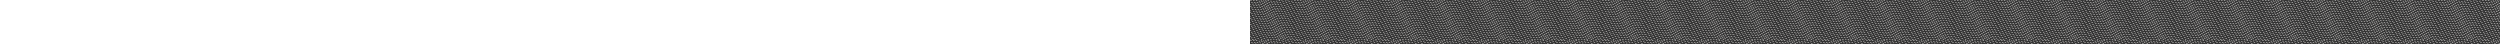 <svg height="44" xmlns="http://www.w3.org/2000/svg">
	<rect width="100%" height="100%" fill="#333333" stroke="none"/>
	<defs>
		<pattern id="wave-bottom-pattern" width="44" height="40" patternUnits="userSpaceOnUse">
			<path d="M23.715 1.496c-.136 0-.267 0-.403-.004a.266.266 0 01-.26-.267c.005-.146.124-.267.264-.258.152 0 .304 0 .456.004.194 0 .387 0 .58-.004.14-.013.263.112.267.258a.257.257 0 01-.255.267c-.217.004-.44.004-.65.004zm-2.139-.079h-.02c-.35-.025-.7-.059-1.049-.096a.262.262 0 01-.23-.292c.016-.146.148-.254.288-.233.345.037.687.067 1.032.092a.265.265 0 01-.02.529zm4.52-.009a.258.258 0 01-.26-.241.264.264 0 01.24-.284 28.76 28.76 0 001.031-.095.26.26 0 01.288.233.262.262 0 01-.23.292c-.35.037-.7.07-1.049.1-.004-.005-.012-.005-.02-.005zm-7.287-.325c-.012 0-.029 0-.041-.004a30.11 30.11 0 01-1.036-.191.264.264 0 01.102-.517c.338.067.679.129 1.02.187a.261.261 0 01.214.305.262.262 0 01-.259.22zm10.05-.02A.268.268 0 0128.6.842a.263.263 0 01.214-.304 28.38 28.38 0 001.015-.192c.14-.03.28.062.309.204a.265.265 0 01-.202.313c-.345.07-.69.137-1.036.195-.008.005-.024.005-.041.005zm-4.277 2.191c-.135 0-.267 0-.403-.004a.262.262 0 01.004-.525h.005c.152 0 .3 0 .456.004.193 0 .387 0 .58-.004.131.012.263.112.267.258a.257.257 0 01-.255.267c-.218.004-.44.004-.654.004zm-2.138-.079h-.02c-.35-.025-.7-.058-1.049-.096a.262.262 0 01-.23-.291.263.263 0 01.288-.234c.345.038.686.067 1.032.092a.265.265 0 01-.02.53zm4.523-.012a.258.258 0 01-.259-.242.264.264 0 01.239-.283 28.76 28.76 0 001.032-.096.263.263 0 01.288.233.262.262 0 01-.23.292c-.35.037-.7.07-1.049.1-.008-.004-.012-.004-.02-.004zm-7.287-.321c-.012 0-.028 0-.04-.004a31.423 31.423 0 01-1.037-.192.264.264 0 01.103-.517c.337.067.679.13 1.02.188a.261.261 0 01.214.304.268.268 0 01-.26.22zm10.05-.022a.268.268 0 01-.258-.22.263.263 0 01.214-.304c.34-.058.678-.121 1.015-.192.14-.029.28.063.309.204a.265.265 0 01-.202.313c-.345.07-.69.137-1.036.196a.13.13 0 01-.041.004zm-12.776-.562a.354.354 0 01-.065-.008 21.585 21.585 0 01-1.016-.287.264.264 0 01-.177-.33.263.263 0 01.325-.179c.333.1.662.192 1 .28a.26.26 0 01.184.32.255.255 0 01-.25.204zm15.499-.033a.26.26 0 01-.25-.196.261.261 0 01.184-.32c.333-.088.666-.184.995-.288a.26.26 0 01.325.175.267.267 0 01-.172.329c-.338.104-.675.2-1.012.292-.025.008-.05.008-.07.008zm-18.155-.8a.246.246 0 01-.09-.017c-.264-.096-.523-.196-.782-.296l-.201-.079a.26.26 0 01-.148-.341.257.257 0 01.337-.15l.205.079c.255.1.51.196.77.291a.265.265 0 01-.09.513zm20.812-.042a.265.265 0 01-.09-.512c.192-.071.382-.142.575-.221l.395-.154a.258.258 0 01.337.15.262.262 0 01-.148.342l-.4.154-.583.225c-.029.008-.058.016-.086.016zm-9.656 3.629c-.136 0-.267 0-.403-.004a.266.266 0 01-.259-.266.255.255 0 01.263-.259c.152 0 .305 0 .457.004.193 0 .386 0 .58-.004.16-.004.263.113.267.259a.257.257 0 01-.255.266c-.218 0-.44.004-.65.004zm-2.138-.079h-.02c-.35-.025-.7-.058-1.05-.096a.262.262 0 01-.23-.291.263.263 0 01.288-.234c.346.038.687.067 1.033.092a.265.265 0 01-.021.53zm4.524-.013a.258.258 0 01-.26-.24.264.264 0 01.239-.284c.345-.025.686-.058 1.032-.096a.263.263 0 01.288.233.262.262 0 01-.23.292c-.35.038-.7.07-1.05.1-.007-.004-.016-.004-.02-.004zm-7.287-.32c-.013 0-.03 0-.042-.004a30.14 30.14 0 01-1.036-.192.264.264 0 01.103-.516c.337.066.678.129 1.02.187a.261.261 0 01.214.304.268.268 0 01-.26.221zm10.05-.02a.268.268 0 01-.26-.222.263.263 0 01.214-.304c.342-.058.679-.12 1.016-.191a.26.26 0 01.308.204.265.265 0 01-.201.312c-.346.071-.69.138-1.036.196a.138.138 0 01-.041.004zm-12.777-.563a.355.355 0 01-.066-.009 21.665 21.665 0 01-1.015-.287.264.264 0 01-.177-.33.266.266 0 01.325-.178c.333.1.662.191.999.279a.26.26 0 01.185.32.258.258 0 01-.25.205zm15.499-.034a.26.26 0 01-.251-.195.261.261 0 01.185-.321c.333-.088.666-.184.995-.288a.26.26 0 01.325.175.267.267 0 01-.173.33c-.337.104-.674.2-1.011.291-.029.004-.05.008-.07.008zm-18.159-.8a.246.246 0 01-.09-.016c-.264-.096-.523-.196-.782-.296l-.198-.08a.26.26 0 01-.148-.341.257.257 0 01.338-.15l.205.08c.255.1.51.195.77.29.135.05.205.2.155.338a.27.27 0 01-.25.175zm20.811-.041a.265.265 0 01-.09-.513c.193-.07.382-.142.575-.22l.395-.155a.258.258 0 01.337.15.262.262 0 01-.148.342l-.399.154-.584.225a.265.265 0 01-.086.017zM12.55 2.225a.256.256 0 01-.078-.012 27.156 27.156 0 00-.99-.305.267.267 0 01-.182-.325.264.264 0 01.32-.183c.338.096.675.2 1.008.308a.266.266 0 01.169.334.256.256 0 01-.247.183zm26.05-.042A.264.264 0 0138.35 2a.261.261 0 01.169-.33c.337-.107.67-.207 1.011-.303a.259.259 0 01.32.183.26.26 0 01-.18.325c-.333.096-.662.192-.991.3-.029.004-.054.008-.078.008zM9.861 1.488c-.02 0-.037 0-.058-.005a27.414 27.414 0 00-1.015-.208.265.265 0 01.095-.52c.345.066.686.137 1.031.212.14.033.23.17.198.316a.253.253 0 01-.251.205zm31.425-.03a.263.263 0 01-.255-.208.26.26 0 01.197-.312c.346-.075.687-.146 1.033-.209a.257.257 0 01.304.213.267.267 0 01-.21.308c-.341.063-.678.133-1.015.208-.013-.004-.033 0-.054 0zm1.135 1.63a.259.259 0 01-.226-.209.265.265 0 01.205-.312c.346-.071.691-.134 1.037-.192a.264.264 0 01.086.52c-.341.06-.679.122-1.02.188-.029.005-.053.005-.082.005zM7.118 1h-.033A28.738 28.738 0 006.057.883a.259.259 0 01-.234-.287.26.26 0 01.284-.238c.35.034.699.071 1.048.117A.263.263 0 017.118 1zM.39.87A.261.261 0 01.133.63.258.258 0 01.366.345C.716.313 1.065.288 1.419.27c.131-.021.267.1.271.246a.264.264 0 01-.247.279C1.102.813.757.838.411.87h-.02zm3.952-.1h-.008A32.43 32.43 0 003.298.75a.26.26 0 01-.26-.263c0-.145.12-.262.264-.262.35 0 .703.008 1.053.02.144.005.255.13.25.276a.26.26 0 01-.263.25zm21.984 6c-.136 0-.267 0-.403-.003a.262.262 0 01.004-.525h.004c.152 0 .304 0 .457.004.193 0 .386 0 .58-.004h.004c.143 0 .259.116.263.258a.257.257 0 01-.255.267c-.222 0-.444.004-.654.004zm-2.138-.078h-.02c-.35-.025-.7-.059-1.05-.096a.262.262 0 01-.23-.292.263.263 0 01.288-.233c.346.037.687.067 1.032.092a.265.265 0 01-.02.529zm4.519-.012a.258.258 0 01-.26-.242.264.264 0 01.24-.284 28.76 28.76 0 001.031-.096.263.263 0 01.288.234.262.262 0 01-.23.291c-.35.038-.699.071-1.049.1-.004-.004-.012-.004-.02-.004zm-7.287-.322c-.012 0-.029 0-.04-.004-.346-.058-.692-.12-1.037-.192a.264.264 0 01.103-.516c.337.066.678.129 1.02.187a.261.261 0 01.213.304.262.262 0 01-.259.221zm10.05-.02a.268.268 0 01-.259-.221.263.263 0 01.214-.304c.341-.059.678-.121 1.016-.192a.26.26 0 01.308.204.265.265 0 01-.201.313c-.346.07-.691.137-1.037.195-.008.005-.024.005-.04.005zm-12.772-.563a.354.354 0 01-.066-.008 21.653 21.653 0 01-1.016-.288.264.264 0 01-.177-.329.266.266 0 01.325-.18c.334.1.663.193 1 .28.14.038.222.18.185.32a.258.258 0 01-.251.205zm15.495-.033a.26.26 0 01-.251-.196.261.261 0 01.185-.32c.333-.088.666-.184.995-.288a.26.26 0 01.325.175.267.267 0 01-.173.329c-.337.104-.674.2-1.011.291a.344.344 0 01-.07.009zm-18.156-.8a.246.246 0 01-.09-.017c-.263-.096-.522-.196-.781-.296l-.202-.079a.26.26 0 01-.148-.342.257.257 0 01.337-.15l.206.08c.255.1.51.195.769.291a.265.265 0 01-.09.513zm20.812-.046a.265.265 0 01-.09-.513c.193-.07.382-.141.575-.22l.395-.155a.258.258 0 01.337.15.262.262 0 01-.148.342l-.399.154-.584.225a.2.2 0 01-.086.017zm-23.431-.913a.256.256 0 01-.078-.012 27.256 27.256 0 00-.991-.304.267.267 0 01-.181-.325.264.264 0 01.32-.184c.338.096.675.2 1.008.309a.266.266 0 01.169.333.256.256 0 01-.247.183zm26.05-.041a.264.264 0 01-.25-.184.261.261 0 01.168-.329c.337-.108.67-.208 1.012-.304a.259.259 0 01.32.183.26.26 0 01-.18.325c-.333.096-.662.192-.991.3a.39.39 0 01-.079.009zm-28.735-.696c-.02 0-.037 0-.058-.004a27.437 27.437 0 00-1.016-.209.265.265 0 01.095-.52c.345.066.687.137 1.032.212.14.033.23.17.197.317a.256.256 0 01-.25.204zM7.99 2.758h-.033a28.731 28.731 0 00-1.028-.116.265.265 0 01-.239-.288.26.26 0 01.284-.237c.35.033.7.07 1.049.116.144.017.242.15.226.296a.26.26 0 01-.26.23zm-6.6-.128a.261.261 0 01-.26-.242.255.255 0 01.235-.284c.35-.033.7-.058 1.053-.075.127-.012.267.104.275.25a.264.264 0 01-.246.28 17.3 17.3 0 00-1.037.07h-.02zM.711 4.32a.255.255 0 00-.3-.212c-.135.025-.271.055-.411.084v.537c.169-.033.337-.07.506-.104a.258.258 0 00.205-.304zm4.503-1.79h-.008c-.345-.013-.69-.022-1.036-.022a.26.26 0 01-.26-.262c0-.146.12-.263.264-.263.35 0 .703.009 1.053.021.143.004.254.13.25.275a.266.266 0 01-.263.25zm22.156 6c-.135 0-.267 0-.402-.005A.262.262 0 0126.972 8h.004c.152 0 .304 0 .456.004.194 0 .387 0 .58-.004a.263.263 0 01.267.258.257.257 0 01-.255.267c-.222 0-.444.004-.653.004zm-2.138-.084h-.02c-.35-.025-.7-.058-1.049-.096a.262.262 0 01-.23-.292c.016-.145.148-.254.288-.233.345.038.686.067 1.032.092a.265.265 0 01-.02.529zm4.519-.008a.258.258 0 01-.259-.242.264.264 0 01.239-.283c.345-.025.686-.059 1.032-.096a.26.26 0 01.288.233.262.262 0 01-.23.292c-.35.037-.7.07-1.05.1-.003-.004-.011-.004-.02-.004zm-7.286-.321c-.013 0-.03 0-.041-.005a28.99 28.99 0 01-1.037-.191.264.264 0 01.103-.517c.337.067.679.13 1.02.188a.261.261 0 01.214.304.262.262 0 01-.26.22zm10.054-.021a.268.268 0 01-.26-.221.263.263 0 01.215-.304c.341-.058.678-.121 1.015-.192.14-.029.28.063.309.204a.265.265 0 01-.202.313c-.345.07-.69.137-1.036.196a.143.143 0 01-.041.004zm-12.777-.563a.356.356 0 01-.065-.008 21.653 21.653 0 01-1.016-.288.264.264 0 01-.177-.329.266.266 0 01.325-.179c.333.1.662.192 1 .28a.26.26 0 01.184.32.258.258 0 01-.25.204zM35.237 7.5a.26.26 0 01-.25-.196.261.261 0 01.184-.32c.333-.088.666-.184.995-.288a.26.26 0 01.325.175.267.267 0 01-.172.329c-.338.104-.675.2-1.012.292-.025.004-.045.008-.07.008zm-18.155-.8a.245.245 0 01-.09-.017 43.56 43.56 0 01-.782-.295l-.201-.08a.26.26 0 01-.148-.341.257.257 0 01.337-.15l.205.079c.255.1.51.196.77.292a.265.265 0 01-.09.512zm20.812-.046a.265.265 0 01-.09-.512c.192-.071.381-.142.575-.221l.395-.154a.258.258 0 01.337.15.262.262 0 01-.148.341l-.4.155-.583.225a.2.2 0 01-.086.016zm-23.432-.912a.256.256 0 01-.078-.013 27.195 27.195 0 00-.99-.304.267.267 0 01-.182-.325.266.266 0 01.321-.183c.337.095.674.2 1.008.308a.266.266 0 01-.079.517zM40.513 5.7a.264.264 0 01-.251-.183.261.261 0 01.169-.33c.337-.108.67-.208 1.011-.304a.259.259 0 01.321.184.26.26 0 01-.181.325 24.55 24.55 0 00-.991.3c-.025.004-.05.008-.078.008zm-28.736-.696c-.02 0-.037 0-.057-.004a27.423 27.423 0 00-1.016-.208.268.268 0 01-.21-.309.268.268 0 01.304-.212c.346.067.687.137 1.033.212.14.034.23.171.197.317a.256.256 0 01-.25.204zm-2.743-.487h-.032A28.709 28.709 0 007.973 4.4a.259.259 0 01-.234-.288.26.26 0 01.284-.237c.35.033.699.07 1.048.117a.263.263 0 01-.037.525zm-6.6-.13a.261.261 0 01-.259-.241.255.255 0 01.235-.284c.35-.033.699-.058 1.052-.075a.274.274 0 01.276.25.264.264 0 01-.247.28c-.345.02-.69.045-1.032.075-.012-.005-.016-.005-.025-.005zm3.825-.104H6.25c-.345-.012-.69-.02-1.036-.02A.26.26 0 014.955 4c0-.146.12-.262.263-.262.35 0 .703.008 1.053.02.144.005.255.13.25.275a.263.263 0 01-.262.25zm21.979 6c-.136 0-.267 0-.403-.004a.262.262 0 01.004-.525h.004c.152 0 .3 0 .457.004.193 0 .386 0 .58-.004.143-.012.263.113.267.258a.257.257 0 01-.255.267c-.218.004-.44.008-.654.004zm-2.138-.079h-.02c-.35-.025-.7-.058-1.05-.096a.262.262 0 01-.23-.291.263.263 0 01.288-.234c.346.038.687.067 1.032.092a.265.265 0 01-.02.53zm4.523-.008a.258.258 0 01-.259-.242.264.264 0 01.239-.283c.345-.025.686-.059 1.032-.096a.263.263 0 01.288.233.262.262 0 01-.23.292c-.35.037-.7.07-1.05.1-.008-.004-.012-.004-.02-.004zm-7.286-.321c-.013 0-.03 0-.042-.004-.345-.058-.69-.121-1.036-.192a.264.264 0 01.103-.516c.337.066.678.129 1.02.187a.261.261 0 01.214.304.262.262 0 01-.26.221zm10.049-.021a.268.268 0 01-.259-.22.263.263 0 01.214-.305c.342-.058.679-.12 1.016-.192.14-.029.28.063.308.205a.265.265 0 01-.201.312c-.346.071-.69.138-1.036.196-.013 0-.025.004-.041.004zM20.61 9.292a.355.355 0 01-.066-.009 21.653 21.653 0 01-1.015-.287.264.264 0 01-.177-.33.266.266 0 01.325-.178c.333.1.662.191.999.279a.26.26 0 01.185.32.255.255 0 01-.25.205zm15.499-.034a.26.26 0 01-.251-.195.261.261 0 01.185-.321c.333-.088.666-.184.995-.288a.26.26 0 01.325.175.267.267 0 01-.173.33c-.337.104-.674.2-1.011.291a.451.451 0 01-.07.008zm-18.155-.8a.245.245 0 01-.09-.016c-.264-.096-.523-.196-.782-.296l-.202-.08a.26.26 0 01-.148-.341.257.257 0 01.338-.15l.205.08c.255.1.51.195.77.29a.265.265 0 01-.09.512zm20.811-.045a.265.265 0 01-.09-.513c.193-.07.382-.142.576-.22l.394-.155a.258.258 0 01.337.15.262.262 0 01-.148.342l-.399.154-.583.225a.212.212 0 01-.087.017zm-23.431-.917a.255.255 0 01-.078-.013 27.261 27.261 0 00-.991-.304.267.267 0 01-.18-.325.264.264 0 01.32-.183c.337.096.674.2 1.007.308a.266.266 0 01.169.334.256.256 0 01-.247.183zm26.051-.038a.265.265 0 01-.251-.183.261.261 0 01.168-.33c.338-.107.67-.208 1.012-.303a.259.259 0 01.32.183.26.26 0 01-.18.325 27.16 27.16 0 00-.991.3.498.498 0 01-.078.008zm-28.736-.7c-.02 0-.037 0-.058-.004a27.422 27.422 0 00-1.015-.208.265.265 0 01.095-.52c.345.066.686.137 1.031.212.14.033.23.17.198.316a.256.256 0 01-.251.204zM.35 6.546a.257.257 0 01-.255-.217.27.27 0 01.21-.308 41.7 41.7 0 011.04-.175.264.264 0 01.074.52 29.135 29.135 0 00-1.07.18zm9.556-.271h-.033a28.709 28.709 0 00-1.028-.117.259.259 0 01-.234-.287.263.263 0 01.284-.238c.35.034.699.071 1.048.117.144.017.243.15.226.296a.274.274 0 01-.263.229zm-6.604-.129a.261.261 0 01-.259-.242.265.265 0 01.238-.287c.35-.034.7-.059 1.053-.075.124-.017.267.104.276.25a.264.264 0 01-.247.279c-.345.02-.69.046-1.032.075h-.029zm3.828-.104h-.008c-.345-.013-.69-.021-1.036-.021a.26.26 0 01-.26-.263c0-.145.12-.262.264-.262.35 0 .703.008 1.053.02.144.005.255.13.25.276a.266.266 0 01-.263.25zm21.98 6c-.136 0-.267 0-.403-.005a.262.262 0 01.004-.525h.004c.152 0 .3 0 .457.005.193 0 .386 0 .58-.005.14.013.263.113.267.259a.257.257 0 01-.255.266c-.222.005-.44.009-.654.005zm-2.138-.079h-.021c-.35-.025-.7-.059-1.049-.096a.262.262 0 01-.23-.292.263.263 0 01.288-.233c.345.037.687.066 1.032.091a.265.265 0 01-.02.53zm4.523-.009a.258.258 0 01-.26-.242.264.264 0 01.24-.283c.345-.025.686-.058 1.032-.096a.263.263 0 01.287.234.262.262 0 01-.23.291c-.35.038-.699.071-1.049.1-.008-.004-.016-.004-.02-.004zm-7.287-.321c-.012 0-.029 0-.04-.004a30.12 30.12 0 01-1.037-.191.264.264 0 01.103-.517c.337.067.678.13 1.02.187a.261.261 0 01.213.305.268.268 0 01-.259.22zm10.05-.02a.268.268 0 01-.259-.221.263.263 0 01.214-.304c.341-.059.679-.121 1.016-.192a.26.26 0 01.308.204.265.265 0 01-.201.313c-.346.07-.691.137-1.036.195-.013 0-.03.005-.042.005zm-12.776-.563a.354.354 0 01-.066-.008 21.617 21.617 0 01-1.016-.288.264.264 0 01-.176-.329.263.263 0 01.325-.18c.332.1.662.193.999.28a.26.26 0 01.185.32.258.258 0 01-.251.205zm15.498-.033a.26.26 0 01-.25-.196.261.261 0 01.185-.321c.333-.088.666-.183.995-.287a.26.26 0 01.325.175.267.267 0 01-.173.329c-.337.104-.674.2-1.012.291-.028.005-.049.009-.07.009zm-18.159-.8a.246.246 0 01-.09-.017 43.306 43.306 0 01-.782-.296l-.201-.079a.26.26 0 01-.148-.342.257.257 0 01.337-.15l.206.08c.255.1.51.195.769.291.136.05.205.2.156.338a.26.26 0 01-.247.175zm20.812-.047a.265.265 0 01-.09-.512c.193-.07.382-.141.575-.22l.395-.155a.258.258 0 01.337.15.262.262 0 01-.148.342l-.399.154-.584.225a.189.189 0 01-.086.017zm-23.427-.916a.254.254 0 01-.078-.012 27.241 27.241 0 00-.991-.304.267.267 0 01-.181-.325.264.264 0 01.32-.184c.338.096.675.2 1.008.309a.266.266 0 01.169.333.256.256 0 01-.247.183zm26.051-.037a.264.264 0 01-.251-.184.261.261 0 01.168-.329c.337-.108.67-.208 1.012-.304a.259.259 0 01.32.183.26.26 0 01-.18.325 27.18 27.18 0 00-.991.3.48.48 0 01-.078.009zm-28.74-.7c-.02 0-.037 0-.058-.004a27.422 27.422 0 00-1.016-.209.265.265 0 01.095-.52c.345.066.687.137 1.032.212.14.033.23.17.197.317a.253.253 0 01-.25.204zM1.415 8.28a.257.257 0 01-.255-.217.27.27 0 01.21-.309c.345-.062.69-.12 1.04-.175a.263.263 0 01.074.521c-.342.05-.683.108-1.024.17-.012.01-.029.01-.045.01zm9.363-.247h-.033a28.788 28.788 0 00-1.028-.116.259.259 0 01-.234-.288.263.263 0 01.283-.237c.35.033.7.07 1.049.116.144.017.243.15.226.296a.277.277 0 01-.263.23zm-6.604-.129a.261.261 0 01-.26-.242.265.265 0 01.24-.287c.349-.033.698-.058 1.052-.075.132-.013.267.104.276.25a.264.264 0 01-.247.28c-.346.02-.691.045-1.032.074-.013-.004-.02 0-.03 0zM8.002 7.8h-.008c-.345-.013-.69-.02-1.036-.02a.26.26 0 01-.26-.263c0-.146.12-.263.264-.263.35 0 .703.008 1.053.021.144.004.255.13.25.275a.266.266 0 01-.263.25zm21.98 6c-.136 0-.268 0-.403-.004a.266.266 0 01-.26-.267.265.265 0 01.264-.258c.152 0 .304 0 .456.004.194 0 .387 0 .58-.004a.271.271 0 01.267.258.257.257 0 01-.255.267c-.218.004-.44.004-.65.004zm-2.139-.08h-.02c-.35-.024-.7-.058-1.049-.095a.262.262 0 01-.23-.292.263.263 0 01.288-.233c.341.037.686.067 1.032.092a.265.265 0 01-.02.529zm4.519-.007a.258.258 0 01-.259-.242.264.264 0 01.239-.283c.345-.025.687-.059 1.032-.096a.263.263 0 01.288.233.262.262 0 01-.23.292c-.35.037-.7.07-1.049.1-.004-.004-.012-.004-.02-.004zm-7.286-.321c-.012 0-.029 0-.041-.005a30.32 30.32 0 01-1.037-.191.264.264 0 01.103-.517c.338.067.679.13 1.02.188a.261.261 0 01.214.304.262.262 0 01-.26.22zm10.054-.025a.268.268 0 01-.259-.221.263.263 0 01.214-.304 28.38 28.38 0 001.015-.192c.14-.03.28.063.309.204a.265.265 0 01-.202.313c-.345.07-.69.137-1.036.196a.143.143 0 01-.041.004zm-12.776-.563a.362.362 0 01-.066-.008 21.738 21.738 0 01-1.016-.288.264.264 0 01-.177-.329.266.266 0 01.325-.179c.333.1.662.192 1 .28a.26.26 0 01.184.32.254.254 0 01-.25.204zm15.494-.029a.26.26 0 01-.25-.196.261.261 0 01.184-.32c.334-.088.667-.184.996-.288a.26.26 0 01.324.175.267.267 0 01-.172.33c-.337.103-.675.2-1.012.29-.025.005-.045.01-.07.01zm-18.155-.805a.246.246 0 01-.09-.016c-.264-.096-.523-.196-.782-.296l-.201-.079a.26.26 0 01-.148-.341.257.257 0 01.337-.15l.206.079c.255.1.51.196.768.291a.265.265 0 01-.09.513zm20.812-.04a.265.265 0 01-.09-.513c.192-.071.382-.142.575-.221l.395-.154a.258.258 0 01.337.15.262.262 0 01-.148.341l-.4.155-.583.224a.2.2 0 01-.086.017zm-23.431-.918a.255.255 0 01-.079-.012 27.441 27.441 0 00-.99-.304.267.267 0 01-.181-.325.26.26 0 01.32-.184c.337.096.675.2 1.008.309a.266.266 0 01.168.333.256.256 0 01-.246.183zm-2.685-.737c-.021 0-.037 0-.058-.004a27.423 27.423 0 00-1.016-.209.265.265 0 01.095-.52c.345.066.687.137 1.032.212.14.034.23.171.197.317a.256.256 0 01-.25.204zm-12.103-.238a.257.257 0 01-.255-.216.27.27 0 01.21-.309c.346-.062.69-.12 1.04-.175a.264.264 0 01.074.52 33.582 33.582 0 00-1.069.18zm-1.591.076a.259.259 0 00-.32-.184c-.128.034-.252.075-.375.113v.55c.173-.05.341-.104.514-.155a.27.27 0 00.181-.324zm10.951-.321h-.033a28.73 28.73 0 00-1.028-.117.26.26 0 01-.235-.287.26.26 0 01.284-.238c.35.033.7.07 1.049.117.144.016.242.15.226.296a.27.27 0 01-.263.229zm-6.6-.134a.261.261 0 01-.26-.241.265.265 0 01.239-.288c.35-.033.7-.058 1.053-.075a.274.274 0 01.275.25.264.264 0 01-.247.28c-.345.02-.69.045-1.032.074h-.028zm3.824-.1h-.008a29.89 29.89 0 00-1.037-.02.26.26 0 01-.259-.263c0-.146.12-.262.264-.262.35 0 .703.008 1.052.02.144.005.255.13.251.275a.264.264 0 01-.263.25zm21.98 6c-.136 0-.268 0-.404-.004a.266.266 0 01-.259-.267c.004-.145.111-.279.263-.258.153 0 .305 0 .457.004.193 0 .386 0 .58-.004h.004c.144 0 .259.117.263.258a.257.257 0 01-.255.267c-.214.004-.436.004-.65.004zm-2.135-.078h-.02c-.35-.026-.7-.06-1.049-.097a.262.262 0 01-.23-.291c.016-.146.148-.255.287-.234.342.038.687.067 1.033.092.144.008.25.138.242.283a.271.271 0 01-.263.246zm4.519-.01a.258.258 0 01-.259-.24.264.264 0 01.239-.284c.345-.025.687-.059 1.032-.096a.263.263 0 01.288.233.262.262 0 01-.23.292c-.35.037-.7.07-1.05.1-.003-.008-.011-.004-.02-.004zm-7.286-.324c-.013 0-.03 0-.041-.004a31.423 31.423 0 01-1.037-.192.264.264 0 01.103-.517c.337.067.679.13 1.02.188a.261.261 0 01.214.304.262.262 0 01-.26.22zm10.05-.021a.268.268 0 01-.26-.22.263.263 0 01.215-.305c.34-.058.678-.12 1.015-.192.14-.029.28.063.309.205a.265.265 0 01-.202.312c-.345.07-.69.137-1.036.196-.013.004-.025.004-.041.004zm-12.773-.562a.352.352 0 01-.065-.009 21.586 21.586 0 01-1.016-.287.264.264 0 01-.177-.33.263.263 0 01.325-.179c.333.1.662.192 1 .28a.26.26 0 01.184.32.258.258 0 01-.25.204zm15.495-.033a.26.26 0 01-.25-.197.261.261 0 01.184-.32c.333-.088.666-.184.995-.288a.26.26 0 01.325.175.267.267 0 01-.172.33c-.338.103-.675.2-1.012.29-.025.01-.05.01-.07.01zm-18.155-.8a.245.245 0 01-.09-.018 42.963 42.963 0 01-.782-.295l-.201-.08a.261.261 0 01-.149-.341.257.257 0 01.338-.15l.205.079c.255.1.51.196.77.292a.265.265 0 01-.09.513zm20.811-.042a.265.265 0 01-.09-.513c.193-.07.382-.142.576-.22l.394-.155a.258.258 0 01.338.15.262.262 0 01-.148.342l-.4.154-.583.225a.213.213 0 01-.087.017zm-23.431-.918a.253.253 0 01-.078-.012 27.296 27.296 0 00-.99-.304.267.267 0 01-.182-.325.266.266 0 01.321-.183c.337.096.675.2 1.008.308a.265.265 0 01.168.334.256.256 0 01-.247.183zm-2.685-.737c-.02 0-.037 0-.057-.004a27.423 27.423 0 00-1.016-.208.268.268 0 01-.21-.309.268.268 0 01.304-.212c.346.067.687.137 1.033.212.14.034.23.171.197.317a.256.256 0 01-.25.204zm-12.106-.237a.257.257 0 01-.255-.217.27.27 0 01.21-.308c.345-.063.69-.121 1.04-.175a.263.263 0 01.074.52c-.341.05-.682.109-1.024.171-.012.009-.029.009-.045.009zm9.364-.25h-.033a28.967 28.967 0 00-1.028-.117.259.259 0 01-.235-.287.258.258 0 01.284-.238c.35.034.699.071 1.049.117.143.017.242.15.226.296a.27.27 0 01-.264.229zm-6.605-.129a.261.261 0 01-.259-.242.265.265 0 01.239-.288c.35-.033.699-.058 1.052-.075.124-.016.268.105.276.25a.264.264 0 01-.247.28c-.345.02-.69.045-1.032.075h-.029zm3.829-.1h-.009c-.345-.013-.69-.021-1.036-.021a.263.263 0 01.004-.525c.35 0 .703.008 1.053.02.144.005.255.13.25.276a.266.266 0 01-.262.25zm21.979 6c-.136 0-.267 0-.403-.005a.262.262 0 01.004-.525h.004c.152 0 .3 0 .457.005.193 0 .386 0 .58-.005a.263.263 0 01.267.259.257.257 0 01-.255.267c-.218.004-.44.004-.654.004zm-2.138-.079h-.02c-.35-.026-.7-.059-1.05-.096a.262.262 0 01-.23-.292c.017-.146.148-.254.288-.233.341.037.687.066 1.032.091a.265.265 0 01-.02.53zm4.523-.013a.258.258 0 01-.259-.242.264.264 0 01.239-.283 28.76 28.76 0 001.032-.096.26.26 0 01.288.233.262.262 0 01-.23.292c-.35.038-.7.071-1.05.1-.008-.004-.012-.004-.02-.004zm-7.286-.321c-.013 0-.03 0-.042-.004a30.12 30.12 0 01-1.036-.192.264.264 0 01.103-.516c.337.066.678.129 1.02.187a.261.261 0 01.213.304.268.268 0 01-.259.221zm10.05-.021a.268.268 0 01-.26-.22.263.263 0 01.214-.305c.342-.058.679-.12 1.016-.191a.264.264 0 01.107.516c-.346.071-.69.138-1.036.196-.013.004-.025.004-.041.004zm-12.777-.563a.353.353 0 01-.066-.008 21.617 21.617 0 01-1.015-.287.264.264 0 01-.177-.33.263.263 0 01.325-.178c.333.1.662.191.999.279a.26.26 0 01.185.32.258.258 0 01-.251.205zm15.499-.032a.26.26 0 01-.251-.196.261.261 0 01.185-.321c.333-.088.666-.184.995-.288a.26.26 0 01.325.175.267.267 0 01-.173.33c-.337.104-.674.2-1.011.291-.03.009-.05.009-.07.009zm-18.159-.8a.246.246 0 01-.091-.017c-.263-.096-.522-.196-.781-.296l-.202-.08a.26.26 0 01-.148-.34.257.257 0 01.337-.15l.206.078c.255.1.51.196.769.292.136.05.206.2.156.338a.26.26 0 01-.246.175zm20.815-.042a.265.265 0 01-.09-.513c.193-.07.382-.141.575-.22l.395-.155a.258.258 0 01.337.15.262.262 0 01-.148.342l-.399.154-.584.225c-.028.008-.057.017-.086.017zm-23.431-.916a.256.256 0 01-.078-.013 27.436 27.436 0 00-.99-.304.267.267 0 01-.182-.325.266.266 0 01.32-.184c.338.096.675.2 1.008.308a.266.266 0 01.169.334.256.256 0 01-.247.183zm-17.505-.347a.263.263 0 01-.07-.517c.337-.095.678-.183 1.02-.266a.263.263 0 01.123.512c-.337.084-.67.171-1.003.263-.02.008-.046.008-.07.008zm-.037-2.253a.265.265 0 00-.325-.184 41.14 41.14 0 00-.95.296v.529c.008 0 .016.004.025.004a.253.253 0 00.078-.012c.329-.109.658-.213.99-.309a.267.267 0 00.182-.325zm14.853 1.862c-.02 0-.037 0-.058-.005a27.422 27.422 0 00-1.015-.208.268.268 0 01-.21-.308.267.267 0 01.304-.213c.346.067.687.138 1.032.213.14.033.23.17.198.316a.25.25 0 01-.251.205zm-12.102-.238a.257.257 0 01-.255-.216.27.27 0 01.21-.309c.345-.062.69-.12 1.04-.175a.264.264 0 01.074.52c-.341.051-.683.11-1.024.172-.012.008-.029.008-.045.008zm9.364-.25h-.034a28.734 28.734 0 00-1.028-.117.26.26 0 01-.234-.287.26.26 0 01.284-.238c.35.034.699.071 1.048.117.144.017.243.15.226.296a.273.273 0 01-.263.23zm-6.605-.129a.261.261 0 01-.259-.242.265.265 0 01.239-.287c.349-.034.699-.059 1.052-.075.132-.013.268.104.276.25a.264.264 0 01-.247.279c-.345.02-.69.046-1.032.075h-.029zm3.829-.1h-.009c-.345-.012-.69-.02-1.036-.02a.26.26 0 01-.26-.263c0-.146.12-.263.264-.263.35 0 .703.009 1.053.021.144.004.255.13.25.275a.266.266 0 01-.262.25zm21.979 6c-.136 0-.267 0-.403-.004a.262.262 0 01.004-.525h.004c.152 0 .3 0 .456.004.194 0 .387 0 .58-.004.144-.013.264.112.268.258a.257.257 0 01-.255.267c-.222 0-.444.004-.654.004zm-2.138-.079h-.02c-.35-.025-.7-.058-1.05-.096a.262.262 0 01-.23-.292.263.263 0 01.288-.233 26.9 26.9 0 001.032.092.265.265 0 01-.02.529zm4.523-.013a.258.258 0 01-.26-.241.264.264 0 01.24-.284c.345-.025.686-.058 1.032-.095a.26.26 0 01.287.233.262.262 0 01-.23.291c-.35.038-.699.071-1.048.1-.009-.004-.017-.004-.021-.004zm-7.287-.32c-.012 0-.028 0-.04-.005-.346-.058-.692-.12-1.037-.191a.264.264 0 01.103-.517c.337.067.678.13 1.02.188a.261.261 0 01.213.304.268.268 0 01-.259.22zm10.05-.021a.268.268 0 01-.259-.221.263.263 0 01.214-.304c.341-.059.678-.121 1.016-.192a.26.26 0 01.308.204.265.265 0 01-.201.313c-.346.07-.691.137-1.037.195-.012.005-.028.005-.04.005zm-12.776-.562a.354.354 0 01-.066-.01 21.617 21.617 0 01-1.016-.287.264.264 0 01-.177-.329.263.263 0 01.325-.179c.333.1.662.192 1 .28a.26.26 0 01.185.32.258.258 0 01-.251.204zm15.495-.034a.26.26 0 01-.251-.196.261.261 0 01.185-.32c.333-.088.666-.184.995-.288a.26.26 0 01.325.175.267.267 0 01-.173.329c-.337.104-.674.2-1.012.292-.024.004-.045.008-.07.008zm-18.156-.8a.246.246 0 01-.09-.017 43.72 43.72 0 01-.781-.296l-.202-.079a.261.261 0 01-.148-.341.257.257 0 01.337-.15l.206.079c.255.1.51.195.769.291.136.05.205.2.156.338a.26.26 0 01-.247.175zm-2.615-.958a.256.256 0 01-.078-.013 27.04 27.04 0 00-.991-.304.267.267 0 01-.181-.325.264.264 0 01.32-.184c.338.096.675.2 1.008.309a.266.266 0 01-.078.517zm-17.505-.346a.263.263 0 01-.07-.517c.337-.096.678-.183 1.02-.267.14-.033.28.055.316.196a.26.26 0 01-.193.317c-.337.083-.67.17-1.004.262a.449.449 0 01-.07.009zM.609 16.3a.259.259 0 00-.342-.142L0 16.271v.57c.025-.008.05-.02.074-.029l.395-.162a.273.273 0 00.14-.35zM17 15.55c-.02 0-.037 0-.058-.004a27.423 27.423 0 00-1.016-.208.265.265 0 01.095-.52c.345.065.687.136 1.032.211.14.034.23.171.197.317a.256.256 0 01-.25.204zm-12.102-.237a.257.257 0 01-.255-.217.27.27 0 01.21-.308c.345-.063.69-.121 1.04-.175a.263.263 0 01.074.52c-.342.05-.683.109-1.024.171-.017.009-.033.009-.045.009zm9.359-.25h-.033a28.961 28.961 0 00-1.028-.117.259.259 0 01-.235-.288.26.26 0 01.284-.237c.35.033.7.07 1.049.117a.263.263 0 01-.037.524zm-6.6-.13a.261.261 0 01-.26-.241.265.265 0 01.24-.288c.349-.033.698-.058 1.052-.075.127-.016.267.104.275.25a.264.264 0 01-.246.28c-.346.02-.691.045-1.032.074h-.03zm3.824-.1h-.008c-.346-.012-.69-.02-1.036-.02a.263.263 0 01.004-.525c.35 0 .703.008 1.053.02.143.005.254.13.25.275a.264.264 0 01-.263.25zm21.984 6c-.136 0-.268 0-.403-.004a.262.262 0 01.004-.525h.004c.152 0 .304 0 .456.004.194 0 .387 0 .58-.004.14.009.263.113.267.259a.257.257 0 01-.255.266c-.222 0-.444.004-.653.004zm-2.139-.079h-.02c-.35-.025-.7-.058-1.049-.096a.262.262 0 01-.23-.291.265.265 0 01.288-.234 26.9 26.9 0 001.032.092c.144.008.25.137.243.283a.272.272 0 01-.264.246zm4.52-.012a.258.258 0 01-.26-.242.264.264 0 01.239-.283c.345-.025.687-.059 1.032-.096a.26.26 0 01.288.233.262.262 0 01-.23.292c-.35.037-.7.07-1.049.1-.004-.004-.012-.004-.02-.004zm-7.287-.322c-.012 0-.029 0-.041-.003a30.12 30.12 0 01-1.037-.192.264.264 0 01.103-.517c.338.067.679.13 1.02.188a.261.261 0 01.214.304.262.262 0 01-.26.22zm10.05-.02a.268.268 0 01-.26-.22.263.263 0 01.215-.305c.341-.058.678-.12 1.015-.192.14-.029.28.063.309.204a.265.265 0 01-.202.313c-.345.07-.69.137-1.036.196-.008.004-.025.004-.041.004zm-12.772-.563a.36.36 0 01-.066-.008 21.704 21.704 0 01-1.016-.287.264.264 0 01-.177-.33.266.266 0 01.325-.179c.333.1.662.192 1 .28.14.037.222.179.184.32a.259.259 0 01-.25.204zm15.494-.033a.26.26 0 01-.25-.196.261.261 0 01.184-.32c.334-.088.667-.184.996-.288a.26.26 0 01.324.175.267.267 0 01-.172.33c-.337.103-.675.2-1.012.29a.446.446 0 01-.07.01zm-18.155-.8a.246.246 0 01-.09-.017 42.963 42.963 0 01-.782-.295l-.201-.08a.26.26 0 01-.148-.341.257.257 0 01.337-.15l.205.079c.256.1.51.196.77.292a.265.265 0 01-.09.512zm-2.619-.958a.256.256 0 01-.078-.013 27.498 27.498 0 00-.991-.304.267.267 0 01-.181-.325.264.264 0 01.32-.183c.338.096.675.2 1.008.308a.266.266 0 01.168.334.256.256 0 01-.246.183zM3.055 17.7a.263.263 0 01-.07-.517c.338-.096.679-.183 1.02-.266a.263.263 0 01.123.513c-.337.082-.67.17-1.003.262a.448.448 0 01-.07.008zm14.816-.392c-.02 0-.037 0-.057-.004a27.422 27.422 0 00-1.016-.208.268.268 0 01-.21-.308.268.268 0 01.305-.213c.345.067.686.137 1.032.213.14.033.23.17.197.316a.256.256 0 01-.25.204zM5.765 17.07a.257.257 0 01-.255-.216.27.27 0 01.21-.308c.345-.063.69-.121 1.04-.175a.264.264 0 01.074.52 29.135 29.135 0 00-1.069.18zm9.364-.25h-.033a28.502 28.502 0 00-1.028-.116.26.26 0 01-.235-.287.258.258 0 01.284-.238c.35.034.699.071 1.049.117a.263.263 0 01-.037.525zm-6.605-.128a.261.261 0 01-.259-.242.265.265 0 01.239-.287c.35-.034.699-.059 1.053-.076.123-.016.267.105.275.25a.264.264 0 01-.247.28c-.345.02-.69.046-1.032.075h-.029zm3.829-.1h-.008a27.593 27.593 0 00-1.037-.021.26.26 0 01-.259-.263c0-.145.12-.262.264-.262.349 0 .703.008 1.052.02.144.005.255.13.251.276a.266.266 0 01-.263.25zm21.979 6c-.135 0-.267 0-.403-.005a.266.266 0 01-.259-.266.265.265 0 01.264-.259c.152 0 .304 0 .456.005.193 0 .386 0 .58-.005a.271.271 0 01.267.259.257.257 0 01-.255.266c-.214 0-.436 0-.65.005zm-2.138-.084h-.02c-.35-.025-.7-.058-1.05-.095a.262.262 0 01-.23-.292.265.265 0 01.288-.233c.342.037.687.066 1.033.091a.265.265 0 01-.021.53zm4.523-.008a.258.258 0 01-.259-.242.264.264 0 01.239-.283 28.76 28.76 0 001.032-.096.26.26 0 01.288.233.262.262 0 01-.23.292c-.35.038-.7.071-1.049.1-.008-.004-.012-.004-.02-.004zm-7.287-.32c-.012 0-.028 0-.04-.005-.346-.058-.691-.12-1.037-.192a.264.264 0 01.103-.516c.337.066.679.129 1.02.187a.261.261 0 01.214.304.268.268 0 01-.26.221zm10.05-.022a.268.268 0 01-.258-.22.263.263 0 01.213-.305c.342-.058.679-.12 1.016-.191.14-.03.28.062.309.204a.265.265 0 01-.202.312c-.345.071-.69.138-1.036.196a.13.13 0 01-.041.004zm-12.776-.562a.362.362 0 01-.066-.009 21.738 21.738 0 01-1.015-.287.264.264 0 01-.177-.33.266.266 0 01.325-.178c.333.1.662.191 1 .279a.26.26 0 01.184.32.255.255 0 01-.25.205zm15.499-.033a.26.26 0 01-.25-.196.261.261 0 01.184-.321c.333-.088.666-.183.995-.288a.26.26 0 01.325.175.267.267 0 01-.172.33c-.338.104-.675.2-1.012.291-.025.004-.05.009-.07.009zm-18.155-.801a.246.246 0 01-.09-.016c-.264-.096-.523-.196-.782-.296l-.201-.08a.26.26 0 01-.148-.34.257.257 0 01.337-.15l.205.078c.255.1.51.196.77.292a.265.265 0 01-.09.512zm-22.769-.425a.257.257 0 01-.243-.17.268.268 0 01.152-.342c.33-.125.658-.246.991-.363a.262.262 0 11.169.496c-.325.113-.65.23-.975.355a.162.162 0 01-.094.024zm20.149-.533a.256.256 0 01-.078-.012 27.04 27.04 0 00-.99-.305.267.267 0 01-.182-.324.264.264 0 01.321-.184c.337.096.675.2 1.008.309a.266.266 0 01-.079.516zm-17.505-.346a.263.263 0 01-.07-.517c.337-.095.679-.183 1.02-.266a.263.263 0 01.123.512c-.337.084-.67.171-1.003.263a.363.363 0 01-.07.008zm14.82-.391c-.02 0-.037 0-.057-.005a27.423 27.423 0 00-1.016-.208.265.265 0 01.095-.52c.345.066.686.137 1.032.212.14.033.23.17.197.317a.256.256 0 01-.25.204zM6.637 18.83a.257.257 0 01-.255-.217.27.27 0 01.21-.309c.345-.062.69-.12 1.04-.175.136-.02.276.08.296.221a.264.264 0 01-.222.3 29.131 29.131 0 00-1.069.18zM16 18.58h-.033a28.967 28.967 0 00-1.028-.117.259.259 0 01-.234-.288.258.258 0 01.284-.238c.35.034.699.071 1.048.117.144.017.243.15.227.296a.273.273 0 01-.264.23zm-6.604-.13a.261.261 0 01-.259-.242.265.265 0 01.239-.287c.35-.033.699-.058 1.052-.075.132-.013.268.104.276.25a.264.264 0 01-.247.28c-.345.02-.69.045-1.032.074h-.029zm3.829-.104h-.008a27.593 27.593 0 00-1.037-.021.26.26 0 01-.259-.262c0-.146.12-.263.263-.263.35 0 .704.008 1.053.02a.264.264 0 01-.012.525zm21.979 6c-.136 0-.267 0-.403-.004a.263.263 0 01-.259-.267c.004-.146.111-.28.263-.258.152 0 .3 0 .457.004.193 0 .386 0 .58-.004h.004c.144 0 .259.116.263.258a.257.257 0 01-.255.267c-.218.004-.436.004-.65.004zm-2.138-.079h-.02c-.35-.025-.7-.059-1.05-.096a.262.262 0 01-.23-.292.257.257 0 01.288-.233c.341.037.687.066 1.032.091a.265.265 0 01-.02.53zm4.524-.009a.258.258 0 01-.26-.241.264.264 0 01.239-.284 28.76 28.76 0 001.032-.096.26.26 0 01.288.234.262.262 0 01-.23.292c-.35.037-.7.07-1.05.1-.008-.005-.016-.005-.02-.005zm-7.288-.32c-.012 0-.028 0-.04-.005a30.36 30.36 0 01-1.037-.191.264.264 0 01.103-.517c.337.067.678.13 1.02.188a.261.261 0 01.213.304.268.268 0 01-.259.22zm10.051-.021a.268.268 0 01-.26-.221.263.263 0 01.214-.304 28.02 28.02 0 001.016-.192c.14-.03.28.063.309.204a.266.266 0 01-.202.313c-.346.07-.69.137-1.036.196-.013 0-.03.004-.041.004zm-12.777-.563a.354.354 0 01-.066-.008 21.617 21.617 0 01-1.016-.288.264.264 0 01-.176-.329.266.266 0 01.325-.179c.333.1.662.192.999.28a.26.26 0 01.185.32.259.259 0 01-.251.204zm-2.66-.834a.246.246 0 01-.09-.016 42.963 42.963 0 01-.782-.296l-.202-.079a.261.261 0 01-.148-.341.257.257 0 01.337-.15l.206.079c.255.1.51.196.769.291.136.05.206.2.156.338a.26.26 0 01-.246.175zM2.15 22.096a.258.258 0 01-.242-.171.262.262 0 01.148-.342c.329-.125.658-.245.991-.362a.262.262 0 11.169.496c-.325.112-.65.229-.975.354a.186.186 0 01-.09.025zm-1.504.474a.26.26 0 00-.325-.174c-.107.033-.214.058-.321.092v.55c.156-.046.313-.088.469-.134a.272.272 0 00.177-.333zM22.3 21.558a.256.256 0 01-.078-.012 27.04 27.04 0 00-.991-.304.267.267 0 01-.18-.325.266.266 0 01.32-.184c.337.096.674.2 1.007.309a.266.266 0 01-.078.516zm-17.505-.341a.263.263 0 01-.07-.517c.337-.096.678-.183 1.02-.267.14-.033.28.055.316.196a.26.26 0 01-.193.317c-.337.083-.67.17-1.003.262a.344.344 0 01-.07.009zm14.815-.397c-.02 0-.036 0-.057-.003a27.422 27.422 0 00-1.015-.209.265.265 0 01.095-.52c.345.066.686.137 1.031.212.14.033.23.17.198.317a.256.256 0 01-.251.204zm-12.101-.237a.257.257 0 01-.255-.216.27.27 0 01.21-.309c.345-.062.69-.12 1.04-.175a.264.264 0 01.074.52c-.341.051-.683.11-1.024.172a.09.09 0 01-.045.008zm9.359-.245h-.033a28.502 28.502 0 00-1.028-.117.26.26 0 01-.234-.288.26.26 0 01.284-.237c.349.033.698.07 1.048.117.144.016.243.15.226.295a.27.27 0 01-.263.23zm-6.6-.13a.261.261 0 01-.259-.241.265.265 0 01.239-.288c.35-.033.699-.058 1.052-.075.128-.017.268.104.276.25a.264.264 0 01-.247.28c-.345.02-.69.045-1.032.074h-.029zm3.824-.104h-.008c-.345-.012-.69-.02-1.036-.02a.26.26 0 01-.26-.263c0-.146.12-.263.264-.263.35 0 .703.009 1.053.021.144.004.255.13.25.275a.26.26 0 01-.263.25zm21.984 6c-.136 0-.267 0-.403-.004a.262.262 0 01.004-.525h.004c.152 0 .3 0 .457.004.193 0 .386 0 .58-.004a.263.263 0 01.267.258.257.257 0 01-.255.267c-.222.004-.444.004-.654.004zm-2.138-.079h-.021c-.35-.025-.7-.058-1.049-.096a.262.262 0 01-.23-.291.26.26 0 01.288-.234 26.9 26.9 0 001.032.092.265.265 0 01-.02.529zm4.519-.008a.258.258 0 01-.26-.242.264.264 0 01.24-.283c.345-.025.686-.059 1.031-.096a.263.263 0 01.288.233.262.262 0 01-.23.292c-.35.037-.7.07-1.049.1-.004-.004-.012-.004-.02-.004zm-7.287-.321c-.012 0-.029 0-.041-.004-.345-.059-.69-.121-1.036-.192a.264.264 0 01.102-.517c.338.067.679.13 1.02.188a.261.261 0 01.214.304.262.262 0 01-.259.22zm10.05-.021a.268.268 0 01-.259-.22.263.263 0 01.214-.305 24.9 24.9 0 001.016-.192c.14-.029.28.063.308.205a.265.265 0 01-.201.312c-.346.07-.691.137-1.037.196-.008 0-.024.004-.04.004zm-12.772-.562a.352.352 0 01-.066-.009 21.617 21.617 0 01-1.016-.287.264.264 0 01-.177-.33.266.266 0 01.325-.179c.334.1.663.192 1 .28a.26.26 0 01.185.32.258.258 0 01-.251.204zM.33 24.837a.268.268 0 01-.251-.187.267.267 0 01.173-.33c.329-.1.658-.207.987-.32a.26.26 0 01.329.167.262.262 0 01-.165.333c-.333.117-.666.225-1.003.325a.188.188 0 01-.07.012zm25.457-.557a.246.246 0 01-.09-.018 42.963 42.963 0 01-.781-.295l-.202-.08a.261.261 0 01-.148-.341.257.257 0 01.337-.15l.206.079c.255.1.51.196.769.292a.265.265 0 01-.09.512zm-22.769-.426a.258.258 0 01-.242-.17.268.268 0 01.152-.342c.329-.125.658-.246.99-.363a.26.26 0 01.334.163.262.262 0 01-.165.333c-.324.112-.65.23-.974.354a.19.19 0 01-.095.025zm20.15-.537a.253.253 0 01-.078-.013 27.296 27.296 0 00-.991-.304.267.267 0 01-.181-.325.264.264 0 01.32-.183c.338.096.675.2 1.008.308a.266.266 0 01.169.333.256.256 0 01-.247.184zm-17.501-.342a.263.263 0 01-.07-.517c.337-.096.678-.183 1.02-.266a.263.263 0 01.123.512c-.337.084-.67.171-1.003.263a.449.449 0 01-.07.008zm14.816-.395c-.02 0-.037 0-.058-.005a27.423 27.423 0 00-1.016-.208.265.265 0 01.095-.52c.345.066.687.136 1.032.211.14.034.23.171.197.317a.256.256 0 01-.25.204zm-12.107-.238a.257.257 0 01-.255-.217.27.27 0 01.21-.308c.346-.063.691-.121 1.04-.175a.263.263 0 01.075.52c-.342.05-.683.109-1.024.171-.013.009-.03.009-.046.009zm9.364-.246h-.033a28.502 28.502 0 00-1.028-.117.26.26 0 01-.235-.287.263.263 0 01.284-.238c.35.034.7.071 1.049.117.144.016.242.15.226.296a.27.27 0 01-.263.229zm-6.6-.129a.261.261 0 01-.26-.242.265.265 0 01.24-.288c.349-.033.698-.058 1.052-.075.123-.012.267.105.275.25a.264.264 0 01-.246.28c-.346.02-.691.046-1.032.075-.017-.005-.021 0-.03 0zm3.824-.104h-.008c-.345-.013-.69-.021-1.036-.021a.26.26 0 01-.26-.263c0-.146.12-.262.264-.262.35 0 .703.008 1.053.02.143.005.255.13.25.276a.267.267 0 01-.263.25zm21.98 6c-.136 0-.268 0-.403-.005a.262.262 0 01.004-.525h.004c.152 0 .304 0 .456.005.194 0 .387 0 .58-.005.144-.012.263.113.267.259a.257.257 0 01-.255.266c-.218.005-.44.005-.654.005zm-2.139-.08h-.02c-.35-.025-.7-.058-1.049-.096a.262.262 0 01-.23-.291.26.26 0 01.288-.233c.34.037.686.066 1.032.091a.265.265 0 01-.02.53zm4.524-.008a.258.258 0 01-.26-.242.264.264 0 01.239-.283 27.47 27.47 0 001.032-.096.263.263 0 01.288.234.262.262 0 01-.23.291c-.35.038-.7.071-1.049.1-.008-.004-.012-.004-.02-.004zm-7.287-.321c-.013 0-.029 0-.041-.004a30.41 30.41 0 01-1.037-.192.264.264 0 01.103-.516c.337.066.679.129 1.02.187a.261.261 0 01.214.304.268.268 0 01-.26.221zm10.05-.024a.268.268 0 01-.26-.222.263.263 0 01.215-.304c.341-.058.678-.12 1.015-.192.14-.029.28.063.309.205a.265.265 0 01-.202.312c-.345.071-.69.138-1.036.196a.124.124 0 01-.041.004zm-12.776-.563a.362.362 0 01-.066-.009 21.738 21.738 0 01-1.016-.287.264.264 0 01-.177-.33.266.266 0 01.325-.178c.333.1.662.191 1 .279a.26.26 0 01.184.32.251.251 0 01-.25.205zm-28.054-.321a.268.268 0 01-.25-.188.267.267 0 01.172-.329c.33-.1.658-.208.987-.32a.268.268 0 01.333.162.262.262 0 01-.164.333 20.96 20.96 0 01-1.004.325.149.149 0 01-.074.017zm25.398-.513a.246.246 0 01-.091-.016c-.264-.096-.523-.196-.782-.296l-.201-.08a.26.26 0 01-.148-.341.257.257 0 01.337-.15l.206.08c.254.1.51.195.768.29a.265.265 0 01-.09.512zm-22.77-.42a.257.257 0 01-.243-.171.268.268 0 01.153-.342c.329-.125.658-.246.99-.363a.262.262 0 11.169.496c-.325.113-.65.23-.974.355a.2.2 0 01-.095.024zm20.15-.538a.253.253 0 01-.078-.012 27.235 27.235 0 00-.991-.305.267.267 0 01-.181-.325.264.264 0 01.32-.183c.338.096.675.2 1.008.308a.266.266 0 01.168.334.256.256 0 01-.246.183zm-17.506-.342a.263.263 0 01-.07-.517c.337-.095.679-.183 1.02-.266a.263.263 0 01.123.512c-.337.084-.67.171-1.003.263a.355.355 0 01-.07.008zm14.82-.396c-.02 0-.037 0-.057-.004a27.422 27.422 0 00-1.016-.208.268.268 0 01-.21-.308.268.268 0 01.305-.213c.345.067.686.138 1.032.213.14.033.23.17.197.316a.256.256 0 01-.25.204zM9.248 24.1a.257.257 0 01-.255-.217.27.27 0 01.21-.308c.345-.063.69-.12 1.04-.175a.264.264 0 01.074.52c-.34.05-.682.11-1.024.172-.012.008-.028.008-.045.008zm9.364-.246h-.033a28.734 28.734 0 00-1.028-.116.26.26 0 01-.235-.288.263.263 0 01.284-.237c.35.033.699.07 1.049.116.143.017.242.15.226.296a.274.274 0 01-.263.23zm-6.604-.134a.261.261 0 01-.26-.24.265.265 0 01.239-.288c.35-.034.699-.059 1.053-.075a.271.271 0 01.275.25.264.264 0 01-.247.279c-.345.02-.69.046-1.032.075h-.028zm3.828-.1h-.008a29.89 29.89 0 00-1.037-.02.26.26 0 01-.259-.263c0-.145.12-.262.264-.262.349 0 .703.008 1.052.02.144.005.255.13.251.276a.267.267 0 01-.263.25zm21.979 6c-.135 0-.267 0-.403-.003a.262.262 0 01.004-.525h.005c.152.004.304 0 .456.004.193 0 .387 0 .58-.004.14.008.263.112.267.258a.257.257 0 01-.255.267c-.222.004-.44.004-.654.004zm-2.138-.078h-.02c-.35-.025-.7-.059-1.05-.096a.262.262 0 01-.23-.292.26.26 0 01.288-.233c.342.037.687.067 1.033.091a.265.265 0 01-.021.53zm4.523-.009a.258.258 0 01-.259-.241.264.264 0 01.239-.284c.345-.025.687-.058 1.032-.095a.263.263 0 01.288.233.262.262 0 01-.23.291c-.35.038-.7.071-1.049.1a.045.045 0 00-.02-.004zm-7.286-.325c-.013 0-.03 0-.041-.004a30.36 30.36 0 01-1.037-.192.264.264 0 01.103-.516c.337.067.679.129 1.02.187a.261.261 0 01.214.305.268.268 0 01-.26.22zM.498 28.53a.26.26 0 00-.321-.184c-.062.017-.12.033-.177.046v.546c.107-.03.21-.055.317-.084a.263.263 0 00.18-.325zm29.689.095a.354.354 0 01-.066-.008 21.617 21.617 0 01-1.015-.288.264.264 0 01-.177-.329.263.263 0 01.325-.18c.333.1.662.192.999.28a.26.26 0 01.185.32.258.258 0 01-.25.205zm-28.053-.321a.268.268 0 01-.25-.187.267.267 0 01.172-.33c.329-.1.658-.208.987-.32a.268.268 0 01.333.162.262.262 0 01-.164.333 31.08 31.08 0 01-1 .33.277.277 0 01-.078.012zm25.393-.512a.246.246 0 01-.09-.017 43.72 43.72 0 01-.782-.296l-.202-.079a.261.261 0 01-.148-.342.257.257 0 01.338-.15l.205.08c.255.1.51.195.77.291.135.05.205.2.155.338a.26.26 0 01-.246.175zm-22.765-.425a.258.258 0 01-.243-.171.268.268 0 01.152-.342c.33-.125.658-.246.991-.362a.262.262 0 11.169.496c-.325.112-.65.229-.975.354a.17.17 0 01-.094.025zm20.15-.534a.257.257 0 01-.079-.012 26.98 26.98 0 00-.99-.304.267.267 0 01-.182-.325.26.26 0 01.321-.184c.337.096.675.2 1.008.309a.266.266 0 01.168.333.256.256 0 01-.247.183zm-17.506-.341a.263.263 0 01-.07-.517c.337-.096.679-.183 1.02-.267a.263.263 0 01.123.512c-.337.084-.67.172-1.003.263-.025.005-.045.009-.07.009zm14.816-.396c-.02 0-.037 0-.058-.004a27.423 27.423 0 00-1.015-.209.265.265 0 01.095-.52c.345.066.686.137 1.032.212.14.033.23.17.197.317a.253.253 0 01-.25.204zm-12.102-.238a.257.257 0 01-.255-.216.27.27 0 01.21-.309c.345-.062.69-.12 1.04-.175a.264.264 0 01.074.52c-.341.051-.682.11-1.024.172a.09.09 0 01-.045.008zm9.36-.25h-.034a28.76 28.76 0 00-1.028-.116.26.26 0 01-.234-.288.26.26 0 01.284-.237c.35.033.699.07 1.048.116a.263.263 0 01-.037.525zm-6.6-.128a.261.261 0 01-.26-.242.265.265 0 01.239-.288c.35-.033.699-.058 1.052-.075.128-.017.268.104.276.25a.264.264 0 01-.247.28c-.345.02-.69.045-1.032.074h-.029zm3.824-.1h-.009c-.345-.013-.69-.022-1.036-.022a.26.26 0 01-.259-.262c0-.146.12-.263.263-.263.35 0 .703.009 1.053.021.144.004.255.13.25.275a.26.26 0 01-.262.25zm21.983 6c-.136 0-.267 0-.403-.005a.262.262 0 01.004-.525c.152 0 .3.004.457.004.193 0 .386 0 .58-.004a.271.271 0 01.267.258.257.257 0 01-.255.267c-.218.004-.436.004-.65.004zm-2.138-.08h-.02c-.35-.025-.7-.058-1.05-.096a.262.262 0 01-.23-.291c.017-.146.148-.255.288-.234a26.9 26.9 0 001.032.092.265.265 0 01-.02.529zm4.519-.012a.258.258 0 01-.259-.242.264.264 0 01.239-.284 28.76 28.76 0 001.032-.095.26.26 0 01.288.233.262.262 0 01-.23.292c-.35.037-.7.07-1.05.1-.003-.005-.012-.005-.02-.005zm-7.287-.321c-.012 0-.029 0-.04-.005-.346-.058-.692-.12-1.037-.191a.264.264 0 01.103-.517c.337.067.678.13 1.02.188a.261.261 0 01.213.304.262.262 0 01-.259.22zm-2.721-.584a.352.352 0 01-.067-.008 21.617 21.617 0 01-1.015-.288.264.264 0 01-.177-.329.263.263 0 01.325-.179c.333.1.662.192.999.28a.26.26 0 01.185.32.259.259 0 01-.25.204zm-28.054-.32a.268.268 0 01-.25-.188.267.267 0 01.172-.33c.329-.1.658-.208.987-.32a.262.262 0 11.169.496 21.74 21.74 0 01-1.004.325.16.16 0 01-.074.017zm25.393-.513a.246.246 0 01-.09-.017c-.264-.096-.523-.196-.782-.296l-.202-.079a.26.26 0 01-.148-.341.257.257 0 01.338-.15l.205.079c.255.1.51.196.769.292a.265.265 0 01-.09.512zM5.63 29.125a.258.258 0 01-.243-.17.268.268 0 01.152-.342c.33-.125.658-.246.991-.363a.262.262 0 11.169.496c-.325.112-.65.229-.975.354a.155.155 0 01-.094.025zm20.15-.533a.256.256 0 01-.079-.013 27.436 27.436 0 00-.991-.304.267.267 0 01-.18-.325.266.266 0 01.32-.183c.337.096.674.2 1.007.308a.266.266 0 01.169.333.256.256 0 01-.247.184zm-17.502-.346a.263.263 0 01-.07-.517c.337-.096.678-.183 1.02-.267a.263.263 0 01.123.513c-.337.083-.67.17-1.003.262-.025.009-.05.009-.07.009zm14.816-.392c-.02 0-.037 0-.058-.004a27.422 27.422 0 00-1.016-.208.265.265 0 01.095-.52c.346.066.687.136 1.032.211.14.034.23.171.198.317a.256.256 0 01-.251.204zm-12.106-.237a.257.257 0 01-.255-.217.27.27 0 01.21-.308c.345-.063.69-.121 1.04-.175a.263.263 0 01.074.52c-.341.05-.683.109-1.024.171-.012.009-.029.009-.045.009zm9.363-.25h-.033a28.967 28.967 0 00-1.028-.117.259.259 0 01-.234-.288.26.26 0 01.284-.237c.349.033.699.07 1.048.117a.263.263 0 01-.037.525zm-6.6-.129a.261.261 0 01-.26-.242.265.265 0 01.24-.288c.349-.033.699-.058 1.052-.075.123-.012.267.105.276.25a.264.264 0 01-.247.28c-.345.02-.69.045-1.032.075h-.029zm3.824-.1h-.008c-.345-.013-.69-.021-1.036-.021a.26.26 0 01-.26-.263c0-.146.12-.262.264-.262.35 0 .703.008 1.053.02.144.005.255.13.25.276a.267.267 0 01-.263.25zm21.98 6c-.136 0-.267 0-.403-.005a.266.266 0 01-.26-.266c.005-.146.112-.28.264-.259.152.005.3.005.456.005.194 0 .387 0 .58-.005h.004c.144 0 .26.117.263.259a.257.257 0 01-.255.266c-.213 0-.435.005-.65.005zm-2.139-.08h-.02c-.35-.025-.7-.058-1.049-.096a.262.262 0 01-.23-.291.263.263 0 01.288-.233c.341.037.687.066 1.032.091a.265.265 0 01-.02.53zm4.524-.012a.258.258 0 01-.26-.242.264.264 0 01.24-.283c.345-.025.686-.059 1.031-.096a.26.26 0 01.288.233.262.262 0 01-.23.292c-.35.037-.7.07-1.049.1-.008-.004-.012-.004-.02-.004zm-7.287-.321c-.012 0-.029 0-.041-.004-.346-.058-.69-.12-1.036-.192a.264.264 0 01.102-.516c.338.066.679.129 1.02.187a.265.265 0 01-.045.525zm-33.477-.212a.264.264 0 01-.255-.209.265.265 0 01.202-.312c.337-.071.674-.146 1.011-.23a.264.264 0 01.124.513 30.39 30.39 0 01-1.028.233c-.017.005-.037.005-.054.005zm.041-2.196a.261.261 0 00-.312-.196c-.3.07-.6.133-.905.196v.537c.341-.066.683-.142 1.02-.22a.263.263 0 00.197-.317zm30.71 1.825a.354.354 0 01-.066-.009 21.617 21.617 0 01-1.016-.287.264.264 0 01-.177-.33.263.263 0 01.325-.178c.333.1.662.191 1 .279a.26.26 0 01.185.32.255.255 0 01-.251.205zM3.874 31.82a.268.268 0 01-.251-.187.267.267 0 01.172-.329c.33-.1.658-.208.987-.32a.262.262 0 11.169.496c-.333.116-.666.224-1.003.324a.149.149 0 01-.074.017zm25.396-.512a.246.246 0 01-.09-.016c-.263-.096-.522-.196-.782-.296l-.201-.08a.26.26 0 01-.148-.341.257.257 0 01.337-.15l.206.08c.255.1.51.195.769.29a.265.265 0 01-.09.512zm-22.769-.425a.258.258 0 01-.242-.17.268.268 0 01.152-.342c.329-.125.658-.246.99-.363a.262.262 0 11.169.496c-.324.113-.65.23-.974.354a.162.162 0 01-.095.025zm20.149-.533a.254.254 0 01-.077-.013 27.175 27.175 0 00-.991-.304.267.267 0 01-.181-.325.266.266 0 01.32-.183c.338.096.675.2 1.008.308a.266.266 0 01.169.334.256.256 0 01-.247.183zm-17.505-.346a.263.263 0 01-.07-.517c.338-.095.679-.183 1.02-.266a.263.263 0 01.123.512 40 40 0 00-1.003.263.355.355 0 01-.07.008zm14.821-.391c-.021 0-.037 0-.058-.005a27.38 27.38 0 00-1.016-.208.265.265 0 01.095-.52c.345.066.687.137 1.032.212.14.033.23.17.198.316a.256.256 0 01-.251.204zm-12.106-.238a.257.257 0 01-.255-.217.27.27 0 01.21-.308c.345-.063.69-.12 1.04-.175a.264.264 0 01.074.52c-.342.05-.683.11-1.024.172-.013.008-.03.008-.045.008zm9.363-.25h-.033a28.708 28.708 0 00-1.028-.117.259.259 0 01-.235-.287.263.263 0 01.284-.238c.35.034.7.071 1.049.117.144.017.242.15.226.296a.27.27 0 01-.263.229zm-6.604-.129a.261.261 0 01-.26-.242.265.265 0 01.24-.287c.349-.034.698-.059 1.052-.075a.271.271 0 01.275.25.264.264 0 01-.246.279c-.346.02-.691.046-1.032.075h-.03zm3.828-.1h-.008a27.583 27.583 0 00-1.036-.021.26.26 0 01-.26-.262c0-.146.12-.263.264-.263.35 0 .703.008 1.052.02.144.005.255.13.251.276a.267.267 0 01-.263.25zm21.979 6c-.135 0-.267 0-.403-.004a.262.262 0 01.004-.525h.005c.152 0 .304.004.456.004.193 0 .387 0 .58-.004a.26.26 0 01.267.258.257.257 0 01-.255.267c-.222 0-.44.004-.654.004zm2.622-.145c-.136.009-.267.017-.403.021a.266.266 0 01-.274-.25.263.263 0 01.247-.274h.004c.152-.01.304-.015.456-.025.193-.011.386-.023.578-.04a.26.26 0 01.283.242.258.258 0 01-.239.282c-.221.013-.439.031-.652.044zm-4.76.066h-.02c-.35-.025-.7-.059-1.049-.096a.262.262 0 01-.23-.292.263.263 0 01.288-.233c.341.037.686.067 1.032.092a.265.265 0 01-.02.529zm-2.763-.334c-.012 0-.029 0-.041-.004a28.99 28.99 0 01-1.037-.191.264.264 0 01.103-.517c.338.066.679.129 1.02.187a.261.261 0 01.214.305.268.268 0 01-.26.22zM2.048 34.27a.263.263 0 01-.053-.52c.337-.07.674-.146 1.01-.23a.264.264 0 01.124.513 30.39 30.39 0 01-1.028.234c-.02 0-.037.004-.053.004zm-1.608.043a.258.258 0 00-.296-.221c-.05.008-.095.012-.144.016v.534c.074-.013.148-.017.222-.03a.266.266 0 00.218-.3zm32.359-.413a.36.36 0 01-.066-.008 21.738 21.738 0 01-1.016-.288.264.264 0 01-.177-.329.266.266 0 01.325-.18c.333.1.662.193 1 .28a.26.26 0 01.184.32.259.259 0 01-.25.205zm-28.054-.325a.268.268 0 01-.25-.188.267.267 0 01.172-.329c.33-.1.658-.208.987-.32a.268.268 0 01.333.162.262.262 0 01-.164.333 20.96 20.96 0 01-1.004.325c-.024.017-.049.017-.074.017zm25.393-.508a.246.246 0 01-.09-.017 42.963 42.963 0 01-.782-.296l-.201-.079a.26.26 0 01-.148-.342.257.257 0 01.337-.15l.205.08c.255.1.51.195.77.291.135.05.205.2.156.338a.26.26 0 01-.247.175zm-22.765-.425a.257.257 0 01-.243-.171.268.268 0 01.153-.342c.329-.125.658-.246.99-.362a.262.262 0 11.169.496c-.325.112-.65.229-.974.354a.17.17 0 01-.095.025zm20.15-.534a.257.257 0 01-.078-.012 27.374 27.374 0 00-.992-.304.267.267 0 01-.18-.325.264.264 0 01.32-.184c.337.096.675.2 1.008.309a.266.266 0 01.168.333.256.256 0 01-.246.183zm-17.506-.346a.263.263 0 01-.07-.517c.338-.095.679-.183 1.02-.266a.263.263 0 01.123.513c-.337.083-.67.17-1.003.262-.025.004-.045.008-.07.008zm14.816-.392c-.02 0-.037 0-.057-.003a27.422 27.422 0 00-1.016-.209.268.268 0 01-.21-.308.268.268 0 01.305-.213c.345.067.686.138 1.032.213.14.033.23.17.197.317a.253.253 0 01-.25.204zm-12.102-.237a.257.257 0 01-.255-.216.27.27 0 01.21-.309c.345-.062.69-.12 1.04-.175a.264.264 0 01.074.52 29.134 29.134 0 00-1.069.18zm9.364-.25h-.033a28.729 28.729 0 00-1.028-.116.259.259 0 01-.235-.288.263.263 0 01.284-.237c.35.033.7.07 1.049.116.143.017.242.15.226.296a.273.273 0 01-.263.23zm-6.605-.129a.261.261 0 01-.259-.242.265.265 0 01.239-.287c.35-.033.699-.058 1.053-.075.127-.017.267.104.275.25a.264.264 0 01-.247.28c-.345.02-.69.045-1.032.074h-.028zm3.829-.1h-.008a29.89 29.89 0 00-1.037-.02.263.263 0 01.004-.525c.35 0 .704.008 1.053.02.144.004.255.13.251.275a.266.266 0 01-.263.25zm21.979 6c-.135 0-.267 0-.403-.004a.262.262 0 01.004-.525h.005c.152.004.304.004.456.004.193 0 .386 0 .58-.004.144-.013.263.112.267.258a.257.257 0 01-.255.267c-.222 0-.44 0-.654.004zm-2.138-.084h-.02c-.35-.024-.7-.057-1.05-.095a.262.262 0 01-.23-.292.263.263 0 01.288-.233c.342.038.687.067 1.033.092a.265.265 0 01-.02.529zm-2.768-.328c-.012 0-.028 0-.04-.005a28.99 28.99 0 01-1.037-.191.264.264 0 01.103-.517c.337.067.678.13 1.02.188a.261.261 0 01.214.304.262.262 0 01-.26.22zM2.915 36.03a.264.264 0 01-.255-.21.265.265 0 01.202-.312c.337-.07.674-.146 1.012-.229a.263.263 0 01.123.512 30.39 30.39 0 01-1.028.234c-.017 0-.033.004-.054.004zm-1.78.078a.257.257 0 00-.296-.22c-.28.041-.56.075-.839.112v.533c.304-.037.613-.079.917-.125a.265.265 0 00.218-.3zm32.535-.45a.352.352 0 01-.066-.008 21.617 21.617 0 01-1.015-.288.264.264 0 01-.177-.329.266.266 0 01.325-.179c.333.1.662.192 1 .28a.26.26 0 01.184.32.259.259 0 01-.25.204zm-28.053-.325a.268.268 0 01-.25-.187.267.267 0 01.172-.33c.329-.1.658-.208.987-.32a.262.262 0 11.169.496c-.334.116-.667.225-1.004.325a.16.16 0 01-.074.016zm25.393-.508a.246.246 0 01-.09-.017 42.963 42.963 0 01-.782-.295l-.202-.08a.261.261 0 01-.148-.341.257.257 0 01.337-.15l.206.079c.255.1.51.196.77.292a.265.265 0 01-.09.512zM8.24 34.4a.257.257 0 01-.242-.17.268.268 0 01.152-.342c.33-.125.658-.246.991-.363a.262.262 0 11.169.496c-.325.112-.65.229-.975.354a.154.154 0 01-.094.025zm20.15-.533a.253.253 0 01-.078-.013 27.235 27.235 0 00-.99-.304.267.267 0 01-.182-.325.264.264 0 01.32-.183c.338.096.675.2 1.008.308a.266.266 0 01-.078.517zm-17.501-.347a.263.263 0 01-.07-.517c.337-.095.679-.182 1.02-.265a.263.263 0 01.123.512c-.337.083-.67.17-1.003.263a.485.485 0 01-.07.008zm14.816-.39c-.02 0-.037 0-.058-.005a27.422 27.422 0 00-1.015-.208.265.265 0 01.095-.52c.345.066.686.136 1.032.211.14.034.23.171.197.317a.256.256 0 01-.251.204zm-12.102-.238a.257.257 0 01-.255-.217.27.27 0 01.21-.308c.345-.063.69-.121 1.04-.175a.262.262 0 01.296.22.263.263 0 01-.222.3 30.356 30.356 0 00-1.069.18zm9.359-.25h-.033a28.708 28.708 0 00-1.028-.117.259.259 0 01-.234-.288.26.26 0 01.284-.237c.35.033.699.07 1.048.117a.263.263 0 01-.037.525zm-6.6-.129a.261.261 0 01-.259-.242.265.265 0 01.239-.288c.35-.033.699-.058 1.053-.075.123-.012.267.105.275.25a.264.264 0 01-.247.28c-.345.02-.69.045-1.032.075h-.029zm3.824-.105h-.008c-.345-.012-.69-.02-1.036-.02a.26.26 0 01-.26-.263c0-.146.12-.262.264-.262.35 0 .703.008 1.053.02a.263.263 0 01-.012.525zm22.157 6c-.136 0-.267 0-.403-.004a.262.262 0 01.004-.525h.004c.152 0 .3.004.456.004.194 0 .387 0 .58-.004.144.009.264.113.268.259a.257.257 0 01-.255.266c-.222.004-.44.004-.654.004zm-2.138-.078h-.021c-.35-.026-.7-.06-1.049-.097a.262.262 0 01-.23-.291.26.26 0 01.288-.234 26.9 26.9 0 001.032.092.265.265 0 01-.02.53zm-38.992-.1a.263.263 0 01-.029-.526 28.9 28.9 0 001.028-.133.258.258 0 01.296.22.263.263 0 01-.222.3c-.345.05-.695.096-1.044.138-.008-.004-.02 0-.029 0zM37.437 38c-.012 0-.029 0-.041-.004a30.36 30.36 0 01-1.036-.192.264.264 0 01.102-.517c.338.067.679.13 1.02.188a.261.261 0 01.214.304.262.262 0 01-.259.221zM3.96 37.788a.264.264 0 01-.255-.209.265.265 0 01.202-.312c.337-.071.674-.146 1.011-.23a.264.264 0 01.123.513 30.39 30.39 0 01-1.028.233c-.016 0-.032.005-.053.005zm30.755-.371a.354.354 0 01-.066-.009 21.617 21.617 0 01-1.016-.287.264.264 0 01-.177-.33.266.266 0 01.325-.178c.334.1.662.191 1 .279a.26.26 0 01.185.32.259.259 0 01-.251.205zm-28.053-.325a.268.268 0 01-.251-.188.267.267 0 01.173-.329c.329-.1.658-.208.987-.32a.264.264 0 01.333.162.262.262 0 01-.165.333c-.333.117-.666.225-1.003.325a.16.16 0 01-.074.017zm25.392-.509a.246.246 0 01-.09-.016 43.533 43.533 0 01-.782-.296l-.201-.08a.26.26 0 01-.148-.341.257.257 0 01.337-.15l.206.08c.255.1.51.195.769.29a.265.265 0 01-.09.513zM9.29 36.158a.258.258 0 01-.243-.17.268.268 0 01.152-.342c.329-.125.658-.246.99-.363a.26.26 0 01.334.163.262.262 0 01-.165.333c-.324.113-.65.23-.974.354a.215.215 0 01-.095.025zm20.145-.538a.255.255 0 01-.078-.012 27.045 27.045 0 00-.991-.304.267.267 0 01-.181-.325.264.264 0 01.32-.183c.338.096.675.2 1.008.308a.266.266 0 01.168.334.256.256 0 01-.246.183zm-17.501-.34a.263.263 0 01-.07-.517c.337-.096.678-.184 1.02-.267a.263.263 0 01.123.512c-.338.084-.67.171-1.004.263a.455.455 0 01-.07.008zm14.816-.397c-.021 0-.038 0-.058-.004a27.422 27.422 0 00-1.016-.208.265.265 0 01.095-.52c.345.066.687.136 1.032.211.14.034.23.171.197.317a.256.256 0 01-.25.204zm-12.103-.237a.257.257 0 01-.255-.217.27.27 0 01.21-.308c.346-.063.691-.121 1.04-.175a.263.263 0 01.074.52c-.34.05-.682.109-1.023.172a.095.095 0 01-.046.008zm9.36-.246h-.033a28.502 28.502 0 00-1.028-.117.259.259 0 01-.235-.287.257.257 0 01.284-.238c.35.034.7.071 1.049.117.144.017.242.15.226.296a.27.27 0 01-.263.23zm-6.6-.13a.261.261 0 01-.26-.24.265.265 0 01.24-.288c.349-.034.698-.059 1.052-.075a.268.268 0 01.275.25.264.264 0 01-.246.279c-.346.02-.691.046-1.032.075h-.03zm3.824-.103h-.008a27.593 27.593 0 00-1.037-.021.263.263 0 01.004-.525c.35 0 .704.008 1.053.02.144.005.255.13.251.276a.264.264 0 01-.263.25zM2.257 39.983a.263.263 0 01-.028-.525 28.9 28.9 0 001.028-.133c.144-.02.275.08.296.22a.263.263 0 01-.222.3c-.346.05-.695.097-1.045.138h-.029zm36.224-.225c-.012 0-.028 0-.04-.004a28.99 28.99 0 01-1.037-.191.264.264 0 01.103-.517c.337.067.678.13 1.02.187a.261.261 0 01.214.305.262.262 0 01-.26.22zm-33.472-.216a.264.264 0 01-.255-.209.265.265 0 01.201-.312c.337-.071.675-.146 1.012-.23.14-.033.28.055.316.197a.263.263 0 01-.193.316 30.39 30.39 0 01-1.028.233c-.02.005-.037.005-.053.005zm30.751-.367a.352.352 0 01-.066-.008 21.617 21.617 0 01-1.016-.288.264.264 0 01-.177-.329.266.266 0 01.325-.18c.333.1.662.193 1 .28.139.038.221.18.184.32a.258.258 0 01-.25.205zM7.706 38.85a.268.268 0 01-.25-.188.267.267 0 01.172-.329c.329-.1.658-.208.987-.32a.262.262 0 11.169.496c-.334.116-.667.224-1.004.324a.16.16 0 01-.074.017zm25.393-.508a.246.246 0 01-.09-.017 42.963 42.963 0 01-.782-.296l-.202-.079a.261.261 0 01-.148-.342.257.257 0 01.338-.15l.205.08c.255.1.51.195.77.291.135.05.205.2.155.338a.26.26 0 01-.246.175zm-22.765-.425a.258.258 0 01-.243-.171.268.268 0 01.152-.342c.33-.125.658-.246.992-.362a.262.262 0 11.169.496c-.326.112-.65.229-.976.354a.213.213 0 01-.094.025zm20.149-.537a.254.254 0 01-.078-.013 27.175 27.175 0 00-.99-.304.267.267 0 01-.182-.325.266.266 0 01.321-.184c.337.096.674.2 1.008.309a.266.266 0 01-.079.516zm-17.505-.342a.263.263 0 01-.07-.517c.337-.096.678-.183 1.02-.267.14-.033.28.054.316.196a.26.26 0 01-.193.317c-.337.083-.67.17-1.003.262a.485.485 0 01-.07.008zm14.816-.396c-.02 0-.037 0-.058-.005a27.422 27.422 0 00-1.015-.208.265.265 0 01.095-.52c.345.066.686.137 1.031.212.14.033.23.17.198.316a.256.256 0 01-.251.205zm-12.102-.238a.257.257 0 01-.255-.216.27.27 0 01.21-.309c.345-.062.69-.12 1.04-.175a.264.264 0 01.074.52c-.341.051-.683.11-1.024.172a.098.098 0 01-.045.008zm9.359-.246h-.033a28.993 28.993 0 00-1.028-.116.259.259 0 01-.234-.288.258.258 0 01.284-.237c.35.033.699.07 1.048.116.144.017.243.15.226.296a.27.27 0 01-.263.23zm-6.6-.128a.261.261 0 01-.259-.242.265.265 0 01.239-.288c.35-.033.699-.058 1.052-.075.132-.017.268.104.276.25a.264.264 0 01-.247.28c-.345.02-.69.045-1.032.074-.012-.004-.02 0-.029 0zm3.825-.105h-.009c-.345-.012-.69-.02-1.036-.02a.26.26 0 01-.26-.263c0-.146.12-.263.264-.263.35 0 .703.009 1.053.021.144.004.255.13.25.275a.264.264 0 01-.262.25zm-11.075 3.75a.258.258 0 01-.242-.17.268.268 0 01.152-.343c.329-.124.658-.245.991-.362a.262.262 0 11.169.496 30.6 30.6 0 00-.975.354.2.2 0 01-.095.025zm20.15-.537a.253.253 0 01-.078-.013 27.235 27.235 0 00-.991-.304.267.267 0 01-.181-.325.264.264 0 01.32-.184c.338.096.675.2 1.008.309a.266.266 0 01.169.333.256.256 0 01-.247.184zm-17.501-.342a.263.263 0 01-.07-.517c.337-.096.678-.183 1.02-.266a.263.263 0 01.123.512c-.337.083-.67.17-1.003.263a.446.446 0 01-.07.008zm14.816-.396c-.02 0-.037 0-.058-.004a27.423 27.423 0 00-1.015-.209.268.268 0 01-.21-.308.268.268 0 01.304-.212c.345.066.687.137 1.032.212.14.034.23.171.198.317a.256.256 0 01-.251.204zm-12.106-.237a.257.257 0 01-.255-.217.27.27 0 01.21-.308c.345-.063.69-.121 1.04-.175a.264.264 0 01.074.52c-.341.05-.683.109-1.024.171-.012.008-.029.008-.045.008zm9.363-.246h-.033a28.507 28.507 0 00-1.028-.117.26.26 0 01-.234-.287.26.26 0 01.283-.238c.35.033.7.07 1.049.117.144.016.243.15.226.295a.274.274 0 01-.263.23zm-6.604-.134a.261.261 0 01-.26-.241.265.265 0 01.24-.288c.349-.033.698-.058 1.052-.075.128-.012.267.104.276.25a.264.264 0 01-.247.28c-.346.02-.691.045-1.032.074h-.03zm3.828-.1h-.008c-.345-.012-.69-.02-1.036-.02a.26.26 0 01-.26-.263c0-.146.12-.262.264-.262.35 0 .703.008 1.053.02.143.005.255.13.25.275a.267.267 0 01-.263.25zm-5.543 2.237a.257.257 0 01-.255-.216.27.27 0 01.21-.308c.345-.063.69-.121 1.04-.175a.264.264 0 01.074.52c-.341.05-.682.109-1.024.172-.012.008-.029.008-.045.008zm9.364-.25h-.033a28.961 28.961 0 00-1.028-.116.259.259 0 01-.235-.287.26.26 0 01.284-.238c.35.034.699.071 1.049.117.143.017.242.15.226.296a.27.27 0 01-.264.229zm-6.605-.128a.261.261 0 01-.259-.242.265.265 0 01.239-.287c.35-.034.699-.059 1.052-.075.128-.017.268.104.276.25a.264.264 0 01-.247.279c-.345.02-.69.046-1.032.075h-.029zm3.829-.1h-.009c-.345-.013-.69-.021-1.036-.021a.263.263 0 01.004-.525c.35 0 .703.008 1.053.02.144.005.255.13.25.276a.266.266 0 01-.262.25zM.3 18.667a.265.265 0 01-.09-.513c.193-.07.383-.142.576-.22l.395-.155a.258.258 0 01.337.15.262.262 0 01-.148.342l-.4.154-.583.225a.2.2 0 01-.086.017zm43.075-14.35a.262.262 0 00-.197.312.26.26 0 00.255.209c.02 0 .036 0 .057-.005.169-.037.341-.07.51-.104v-.537c-.21.041-.415.079-.625.125zm.568 7.741a.267.267 0 00-.17.334.262.262 0 00.227.179v-.53a.304.304 0 01-.057.017zm-.58-1.825a.263.263 0 00.16.5c.16-.05.32-.096.481-.146v-.545a23.45 23.45 0 00-.641.191zm.51 6.087c-.19.08-.379.155-.572.23a.262.262 0 00-.148.342.261.261 0 00.337.15c.169-.067.337-.138.506-.205v-.57l-.123.054zm-.551 6.36a.263.263 0 00.065.516c.02 0 .045-.004.066-.009.181-.05.362-.104.543-.154v-.55c-.222.071-.448.138-.675.196zm-.149 5.933a.263.263 0 00.078.517c.017 0 .03-.005.046-.01.234-.058.469-.12.703-.187v-.546a15.3 15.3 0 01-.827.226zm.72 1.724a.264.264 0 00-.206.309.259.259 0 00.264.212c.016 0 .029 0 .045-.004h.008v-.537c-.04.004-.078.016-.11.02zm-.083 5.688a.264.264 0 00.037.525h.021c.042-.004.087-.012.128-.017V36l-.185.025zM15.005.208c.337.1.675.196 1.016.288a.26.26 0 00.164-.492h-1.36a.26.26 0 00.18.204zM31.33.27a.263.263 0 00.317.188c.337-.091.679-.187 1.012-.291a.267.267 0 00.168-.171h-1.41a.274.274 0 00-.087.275zM10.605.15c.333.096.662.196.991.304a.255.255 0 00.325-.17.248.248 0 00-.078-.284h-1.402c.033.07.086.13.164.15zm26.873.092a.264.264 0 00.33.17c.328-.104.661-.204.99-.3a.247.247 0 00.148-.116h-1.418a.277.277 0 00-.05.246zm4.03 39.6a.264.264 0 00-.242-.284 28.73 28.73 0 01-1.033-.091.263.263 0 00-.287.233.262.262 0 00.23.292c.029.004.053.004.082.008h1.176a.248.248 0 00.074-.158zm-40.99.054a.271.271 0 00-.288-.258c-.078 0-.152 0-.23.004V40h.493a.229.229 0 00.025-.104zm9.298.042a.257.257 0 00-.333-.163c-.235.08-.47.154-.704.23h1.045c0-.026 0-.047-.008-.068zm24.401-.013a.264.264 0 00-.156-.337c-.26-.096-.514-.192-.77-.292l-.205-.08a.26.26 0 00-.337.15.267.267 0 00.148.342l.202.08c.189.075.374.145.563.216h.506a.32.32 0 00.05-.079zm-18.06.038a.267.267 0 00-.317-.196c-.296.07-.592.15-.888.233h1.205c0-.013.004-.025 0-.037zm13.808-.009a.266.266 0 00-.197-.316c-.346-.075-.687-.15-1.032-.213a.262.262 0 00-.305.213.267.267 0 00.21.308c.095.017.185.037.28.058h1.028c.004-.02.012-.033.016-.05zm13.64-.312c-.164 0-.325 0-.49-.005-.168 0-.283.113-.283.259 0 .037.008.07.02.104H44v-.362c-.132 0-.263.004-.395.004z" fill="#fff"/>
		</pattern>
		<linearGradient id="wave-bottom-gradient">
			<stop offset="0" stop-color="#e7e4e1"/>
			<stop offset="1" stop-color="#f3f1f1"/>
		</linearGradient>
		<mask id="wave-bottom-mask">
			<rect width="100%" height="100%" fill="url(#wave-bottom-pattern)"/>
		</mask>
	</defs>
	<rect width="100%" height="100%" mask="url(#wave-bottom-mask)" fill="url(#wave-bottom-gradient)"/>
</svg>
